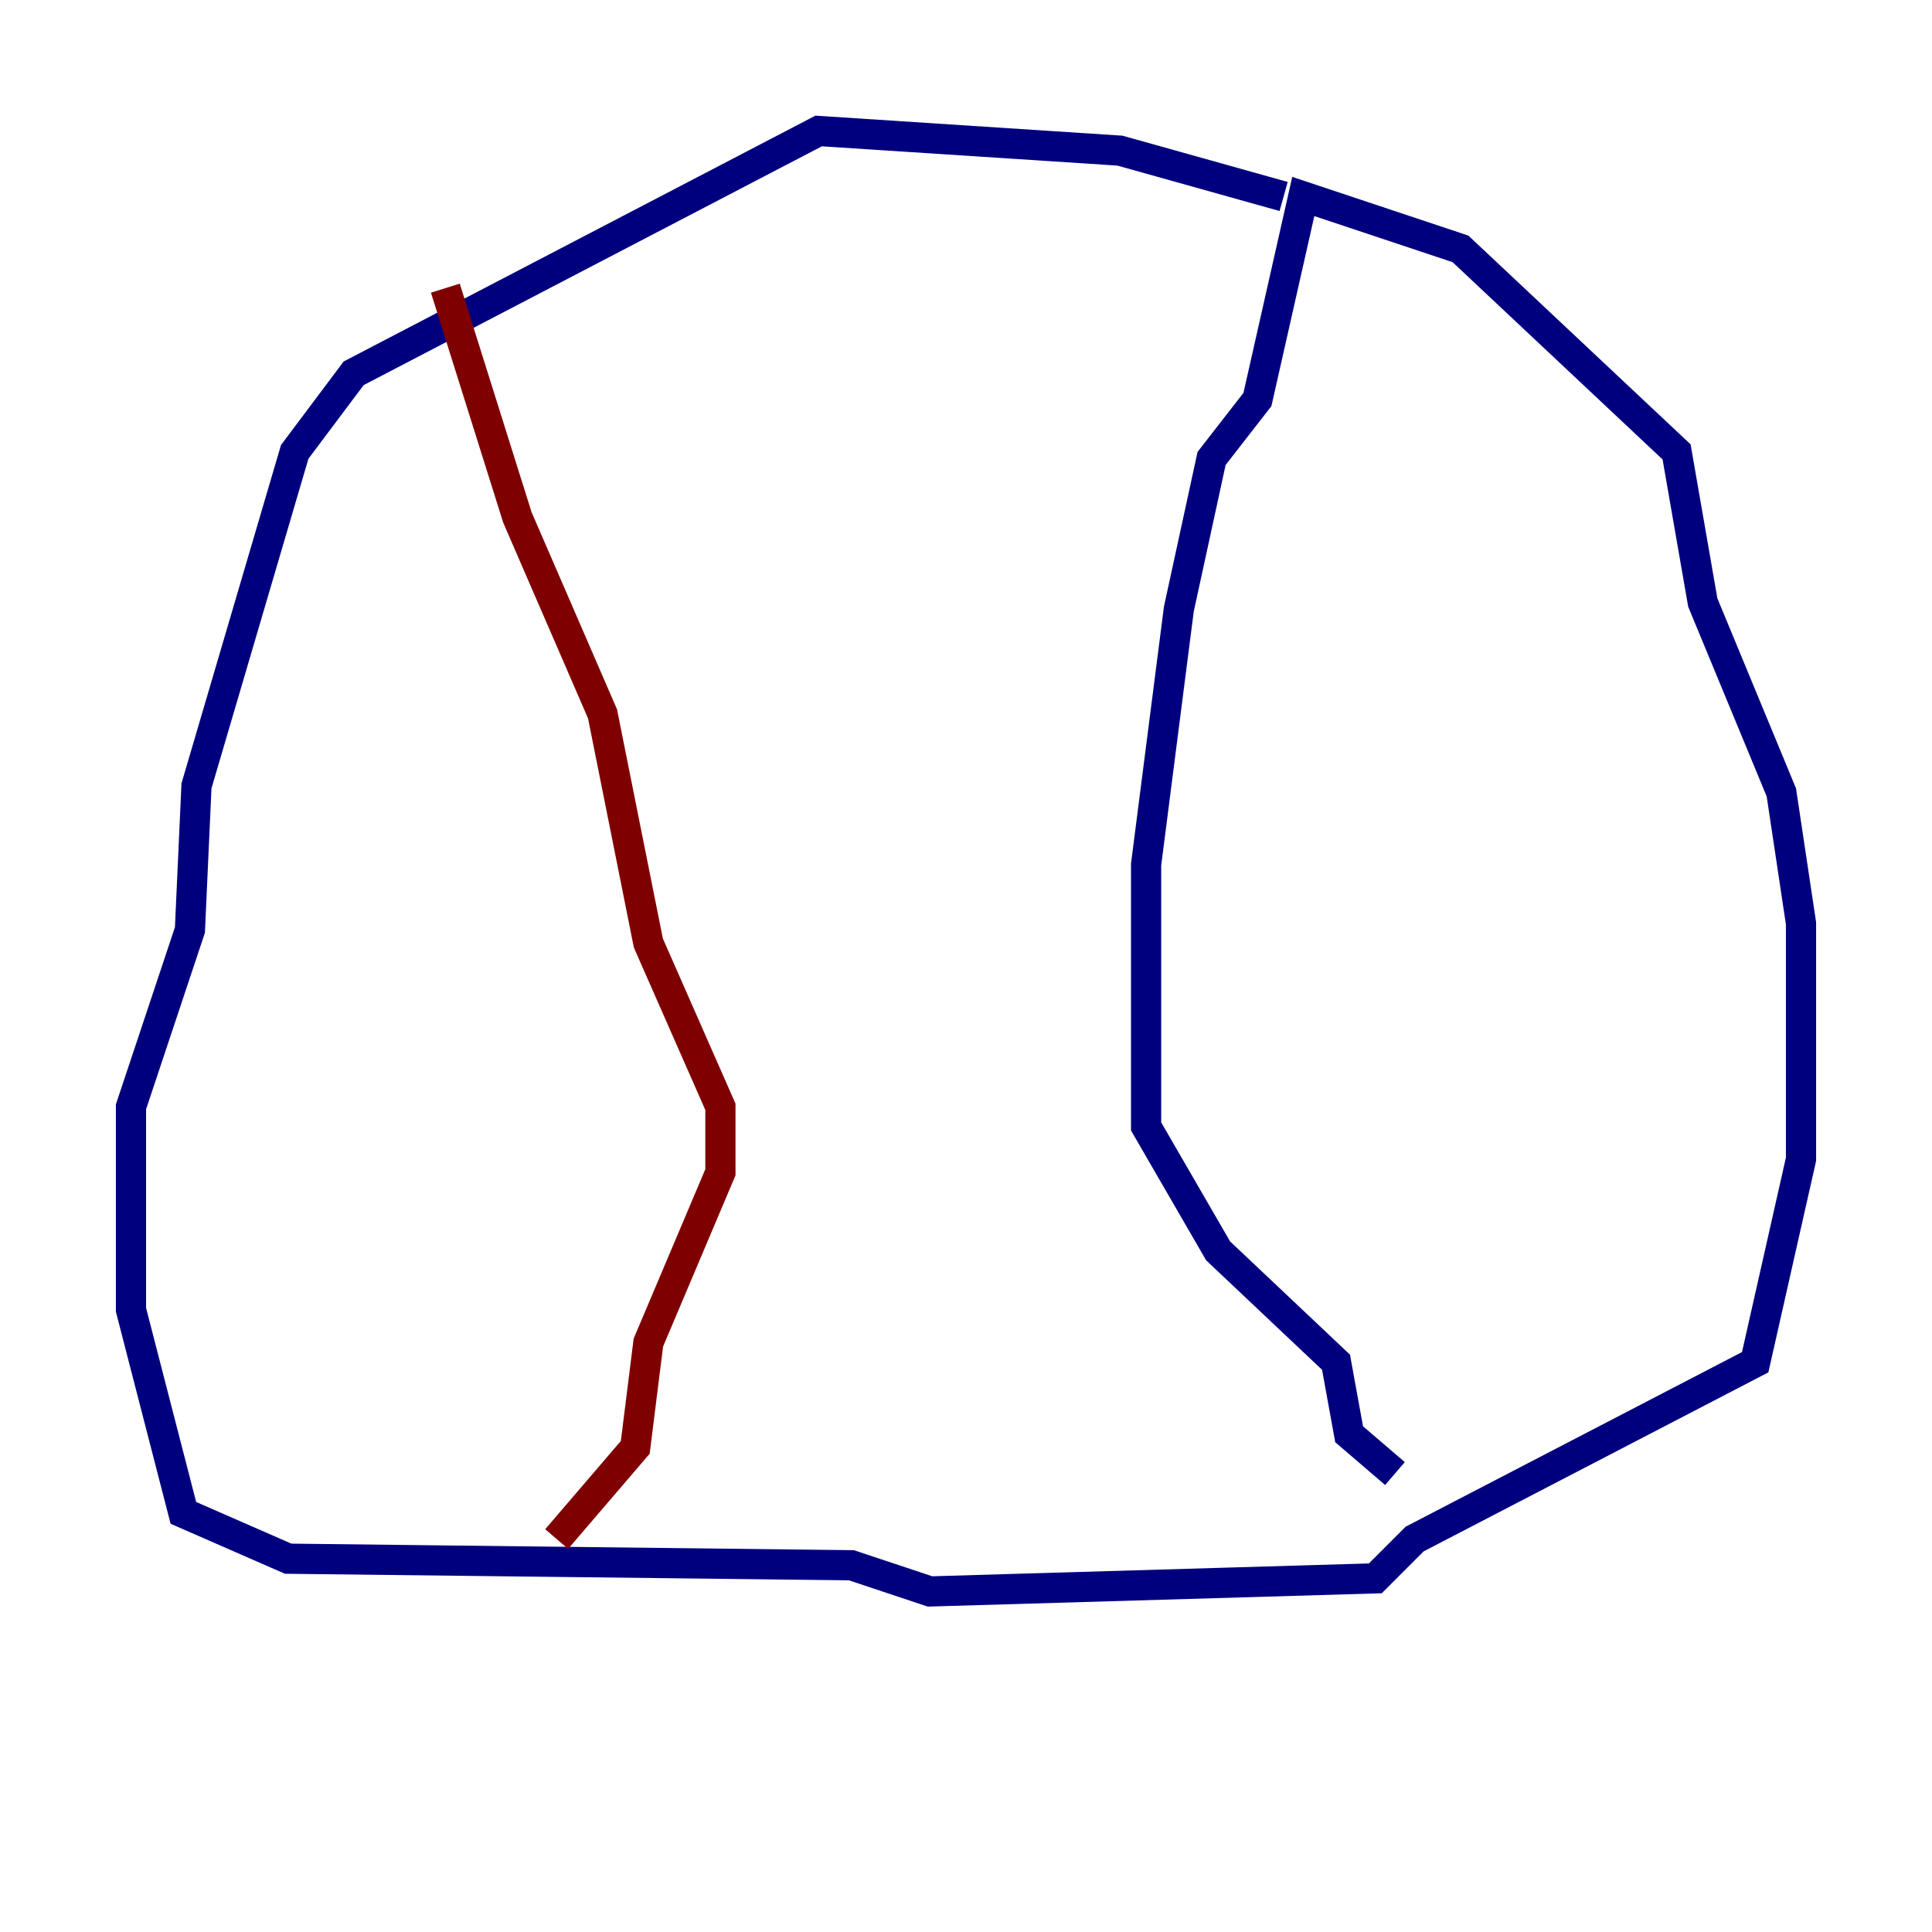 <?xml version="1.0" encoding="utf-8" ?>
<svg baseProfile="tiny" height="128" version="1.2" viewBox="0,0,128,128" width="128" xmlns="http://www.w3.org/2000/svg" xmlns:ev="http://www.w3.org/2001/xml-events" xmlns:xlink="http://www.w3.org/1999/xlink"><defs /><polyline fill="none" points="85.044,13.017 74.197,9.98 54.237,8.678 23.43,24.732 19.525,29.939 13.017,52.068 12.583,61.614 8.678,73.329 8.678,86.78 12.149,100.231 19.091,103.268 56.407,103.702 61.614,105.437 91.119,104.57 93.722,101.966 116.285,90.251 119.322,76.8 119.322,61.18 118.02,52.502 112.814,39.919 111.078,29.939 96.759,16.488 86.346,13.017 83.308,26.468 80.271,30.373 78.102,40.352 75.932,57.275 75.932,74.63 80.705,82.875 88.515,90.251 89.383,95.024 92.42,97.627" stroke="#00007f" stroke-width="2" /><polyline fill="none" points="29.505,19.091 34.278,34.278 39.919,47.295 42.956,62.481 47.729,73.329 47.729,77.668 42.956,88.949 42.088,95.891 36.881,101.966" stroke="#7f0000" stroke-width="2" /></svg>